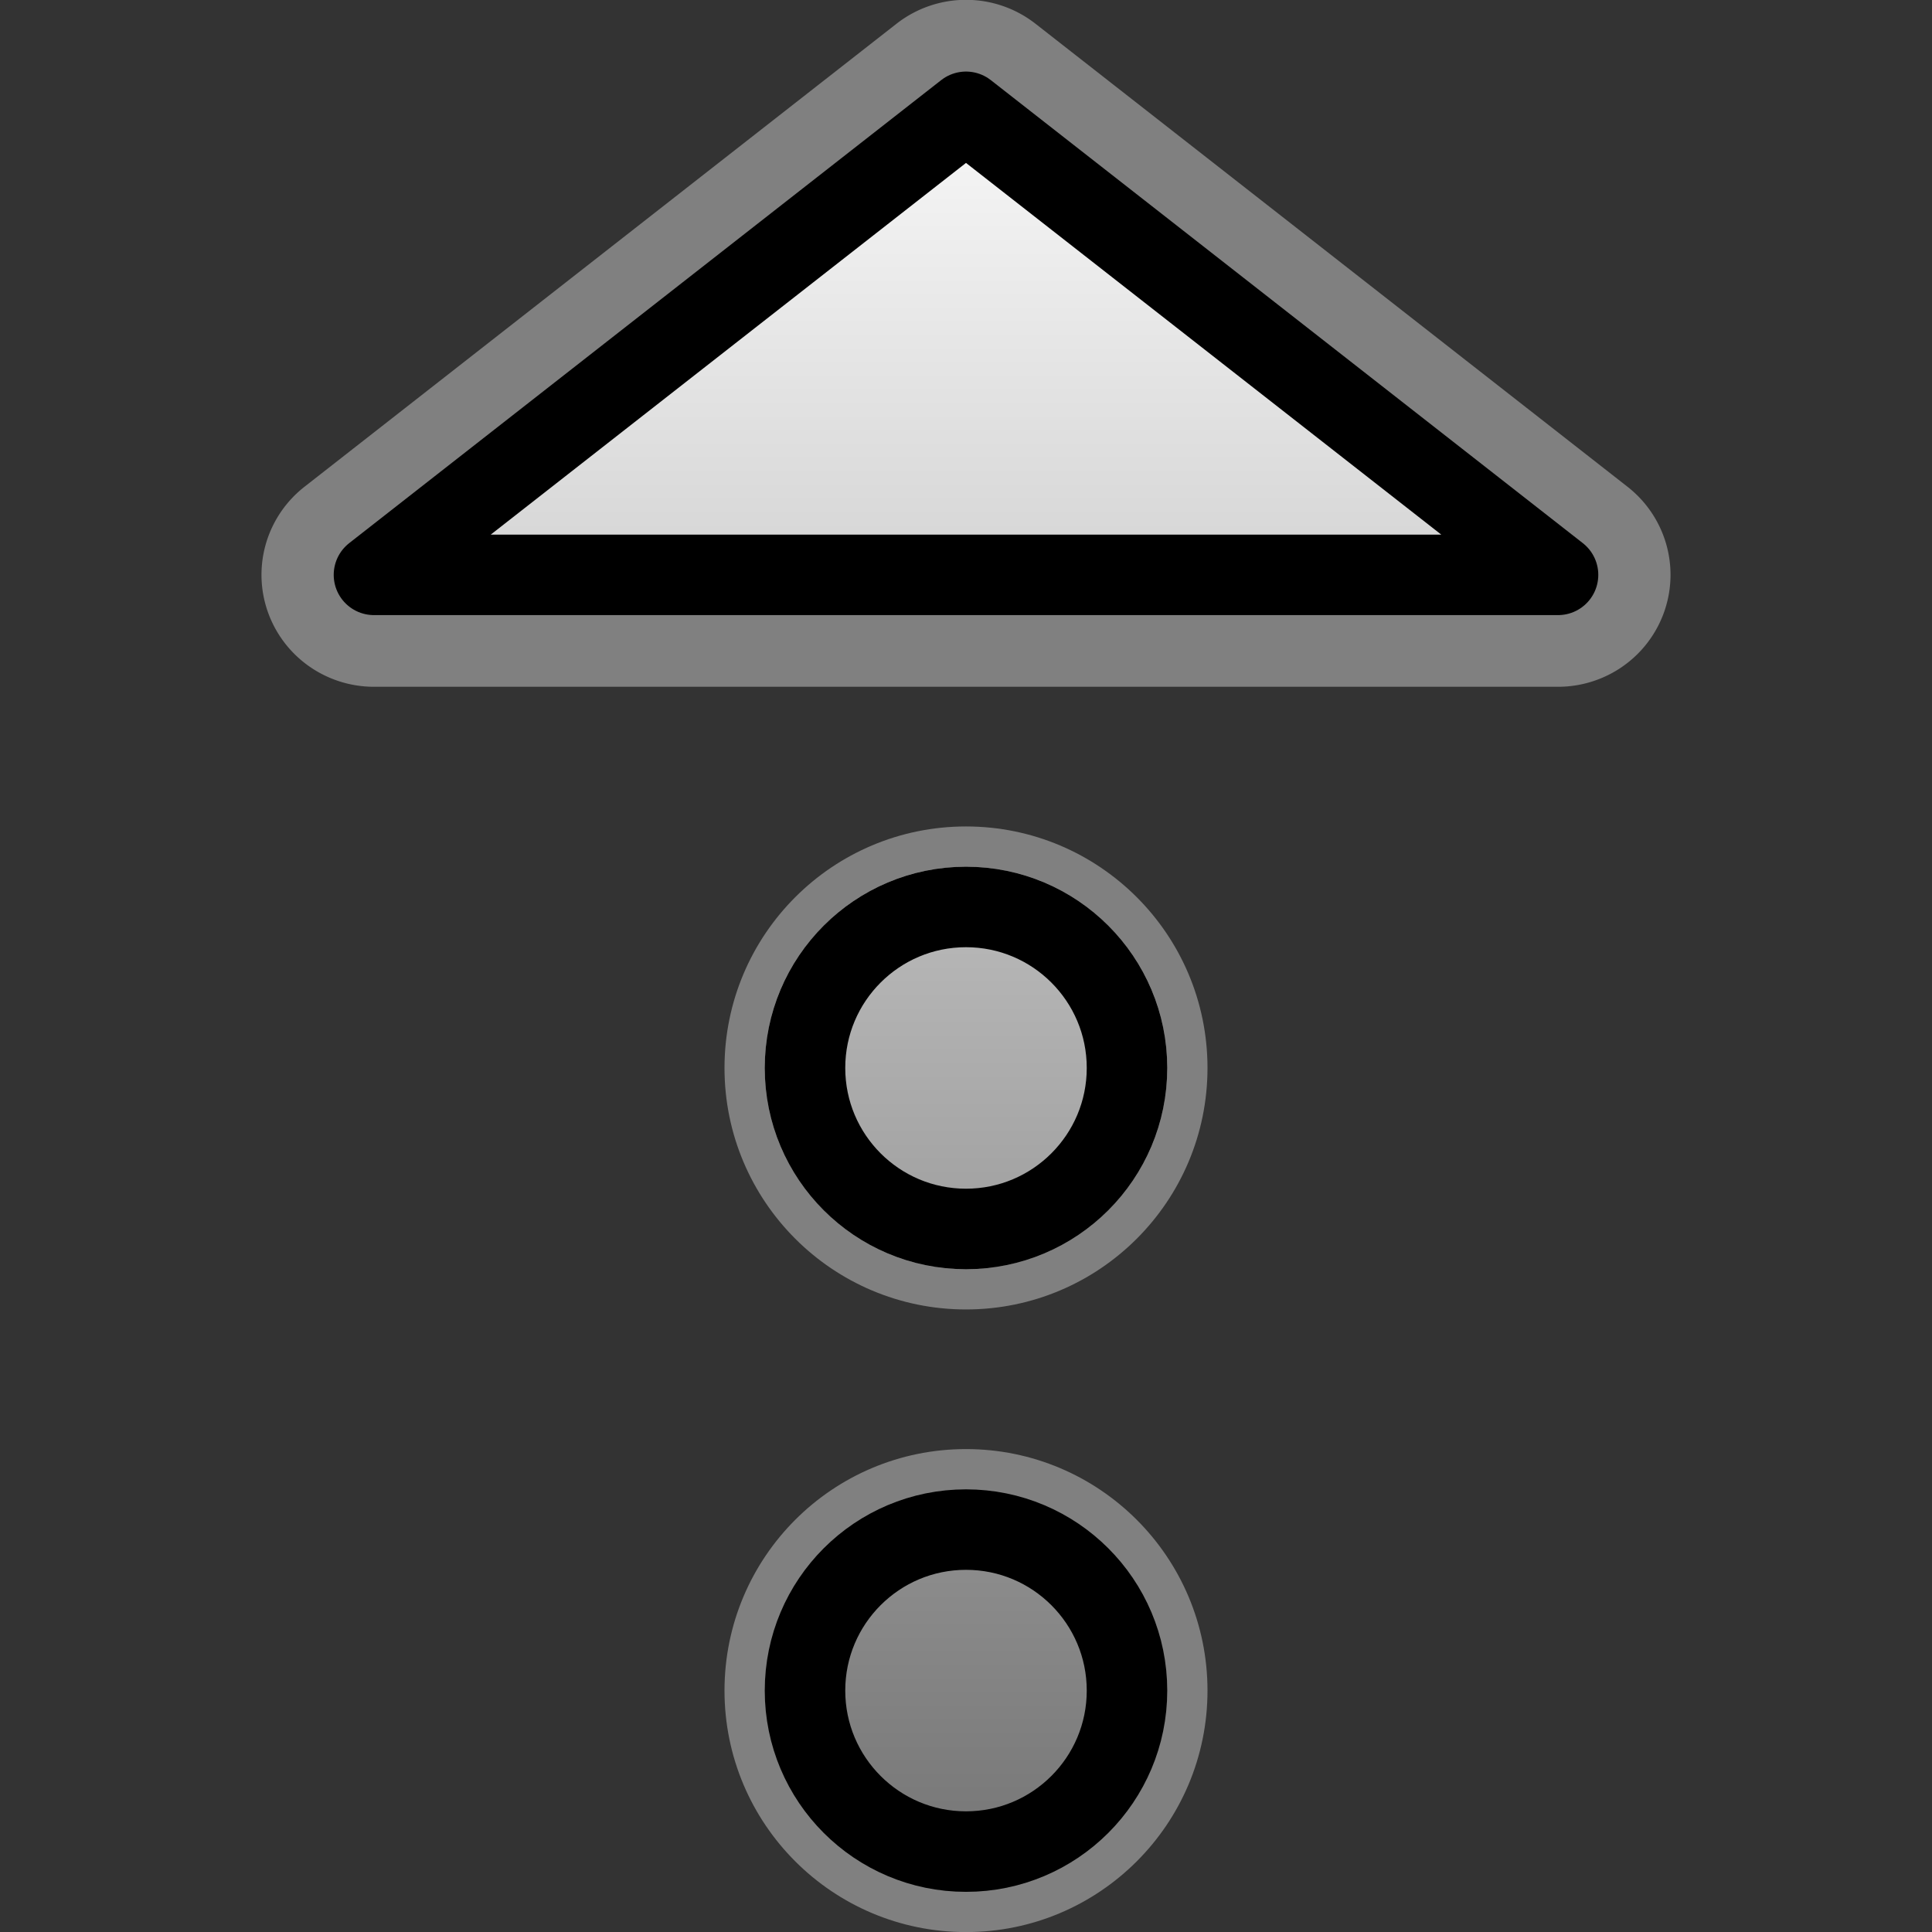 <?xml version="1.0" encoding="UTF-8" standalone="no"?>
<svg
   xmlns:dc="http://purl.org/dc/elements/1.1/"
   xmlns:cc="http://creativecommons.org/ns#"
   xmlns:rdf="http://www.w3.org/1999/02/22-rdf-syntax-ns#"
   xmlns:svg="http://www.w3.org/2000/svg"
   xmlns="http://www.w3.org/2000/svg"
   xmlns:xlink="http://www.w3.org/1999/xlink"
   width="48"
   height="48"
   viewBox="0 0 48 48"
   id="svg2"
   version="1.1">
  <rect x="0" y="0" width="48" height="48" fill="#333333" stroke="none"/>
  <defs
     id="defs4">
    <linearGradient
       xlink:href="#linearGradient901"
       id="linearGradient905"
       gradientUnits="userSpaceOnUse"
       x1="-24.023"
       y1="31.793"
       x2="-24.023"
       y2="-46.362"
       gradientTransform="matrix(1.1,0,0,1.1,2.4,3.068)" />
    <linearGradient
       id="linearGradient901">
      <stop
         style="stop-color:#000000;stop-opacity:1;"
         offset="0"
         id="stop897" />
      <stop
         style="stop-color:#ffffff;stop-opacity:1"
         offset="1"
         id="stop899" />
    </linearGradient>
    <linearGradient
       xlink:href="#linearGradient901"
       id="linearGradient907"
       gradientUnits="userSpaceOnUse"
       x1="24.025"
       y1="-38.04"
       x2="24.025"
       y2="47.93" />
    <linearGradient
       xlink:href="#linearGradient901"
       id="linearGradient909"
       gradientUnits="userSpaceOnUse"
       x1="-24.023"
       y1="34.537"
       x2="-24.023"
       y2="-43.618"
       gradientTransform="matrix(1.1,0,0,1.1,2.4,0.05)" />
    <linearGradient
       gradientTransform="matrix(1.1,0,0,1.1,2.4,1.599)"
       y2="-46.362"
       x2="-24.023"
       y1="31.793"
       x1="-24.023"
       gradientUnits="userSpaceOnUse"
       id="linearGradient905-8"
       xlink:href="#linearGradient901" />
  </defs>
  <g
     id="g859"
     transform="rotate(180,24,24.001)">
    <circle
       r="0"
       cy="27.502"
       cx="11.5"
       id="path4191"
       style="color:#000000;clip-rule:nonzero;display:inline;overflow:visible;visibility:visible;opacity:1;isolation:auto;mix-blend-mode:normal;color-interpolation:sRGB;color-interpolation-filters:linearRGB;solid-color:#000000;solid-opacity:1;fill:#ffffff;fill-opacity:1;fill-rule:nonzero;stroke:#000000;stroke-width:1;stroke-linecap:butt;stroke-linejoin:miter;stroke-miterlimit:4;stroke-dasharray:none;stroke-dashoffset:0;stroke-opacity:1;color-rendering:auto;image-rendering:auto;shape-rendering:auto;text-rendering:auto;enable-background:accumulate" />
    <circle
       transform="scale(-1)"
       cy="-21.469"
       cx="-24"
       id="path4154-5-7"
       style="color:#000000;clip-rule:nonzero;display:inline;overflow:visible;visibility:visible;opacity:1;isolation:auto;mix-blend-mode:normal;color-interpolation:sRGB;color-interpolation-filters:linearRGB;solid-color:#000000;solid-opacity:1;fill:url(#linearGradient905-8);fill-opacity:1;fill-rule:nonzero;stroke:#808080;stroke-width:1;stroke-linecap:round;stroke-linejoin:miter;stroke-miterlimit:4;stroke-dasharray:none;stroke-dashoffset:0;stroke-opacity:1;color-rendering:auto;image-rendering:auto;shape-rendering:auto;text-rendering:auto;enable-background:accumulate"
       r="5.5" />
    <path
       d="m 9.292,31.939 a 1.795,1.782 0 0 0 -1.111,3.182 L 22.889,46.624 a 1.795,1.782 0 0 0 2.222,0 L 39.819,35.121 a 1.795,1.782 0 0 0 -1.111,-3.182 z"
       id="path860"
       style="color:#000000;clip-rule:nonzero;display:inline;overflow:visible;visibility:visible;opacity:1;isolation:auto;mix-blend-mode:normal;color-interpolation:sRGB;color-interpolation-filters:linearRGB;solid-color:#000000;solid-opacity:1;fill:url(#linearGradient907);fill-opacity:1;fill-rule:nonzero;stroke:#808080;stroke-width:2;stroke-linecap:round;stroke-linejoin:round;stroke-miterlimit:4;stroke-dasharray:none;stroke-dashoffset:0;stroke-opacity:1;color-rendering:auto;image-rendering:auto;shape-rendering:auto;text-rendering:auto;enable-background:accumulate"
       xlink:href="#rect4186-6" />
    <circle
       transform="scale(-1)"
       r="5.5"
       cy="-6"
       cx="-24"
       id="path4154-5-7-5"
       style="color:#000000;clip-rule:nonzero;display:inline;overflow:visible;visibility:visible;opacity:1;isolation:auto;mix-blend-mode:normal;color-interpolation:sRGB;color-interpolation-filters:linearRGB;solid-color:#000000;solid-opacity:1;fill:url(#linearGradient909);fill-opacity:1;fill-rule:nonzero;stroke:#808080;stroke-width:1;stroke-linecap:round;stroke-linejoin:miter;stroke-miterlimit:4;stroke-dasharray:none;stroke-dashoffset:0;stroke-opacity:1;color-rendering:auto;image-rendering:auto;shape-rendering:auto;text-rendering:auto;enable-background:accumulate" />
    <circle
       r="4"
       cy="-21.469"
       cx="-24"
       id="path4154-7-6"
       style="color:#000000;clip-rule:nonzero;display:inline;overflow:visible;visibility:visible;opacity:1;isolation:auto;mix-blend-mode:normal;color-interpolation:sRGB;color-interpolation-filters:linearRGB;solid-color:#000000;solid-opacity:1;fill:none;fill-opacity:1;fill-rule:nonzero;stroke:#000000;stroke-width:2;stroke-linecap:round;stroke-linejoin:miter;stroke-miterlimit:4;stroke-dasharray:none;stroke-dashoffset:0;stroke-opacity:1;color-rendering:auto;image-rendering:auto;shape-rendering:auto;text-rendering:auto;enable-background:accumulate"
       transform="scale(-1)" />
    <path
       id="rect4186-6"
       d="M 24,45.224 9.291,33.72 h 29.418 z"
       style="color:#000000;clip-rule:nonzero;display:inline;overflow:visible;visibility:visible;opacity:1;isolation:auto;mix-blend-mode:normal;color-interpolation:sRGB;color-interpolation-filters:linearRGB;solid-color:#000000;solid-opacity:1;fill:none;fill-opacity:1;fill-rule:nonzero;stroke:#000000;stroke-width:2;stroke-linecap:round;stroke-linejoin:round;stroke-miterlimit:4;stroke-dasharray:none;stroke-dashoffset:0;stroke-opacity:1;color-rendering:auto;image-rendering:auto;shape-rendering:auto;text-rendering:auto;enable-background:accumulate" />
    <circle
       r="4"
       cy="-6"
       cx="-24"
       id="path4154-7-6-6"
       style="color:#000000;clip-rule:nonzero;display:inline;overflow:visible;visibility:visible;opacity:1;isolation:auto;mix-blend-mode:normal;color-interpolation:sRGB;color-interpolation-filters:linearRGB;solid-color:#000000;solid-opacity:1;fill:none;fill-opacity:1;fill-rule:nonzero;stroke:#000000;stroke-width:2;stroke-linecap:round;stroke-linejoin:miter;stroke-miterlimit:4;stroke-dasharray:none;stroke-dashoffset:0;stroke-opacity:1;color-rendering:auto;image-rendering:auto;shape-rendering:auto;text-rendering:auto;enable-background:accumulate"
       transform="scale(-1)" />
  </g>
</svg>
